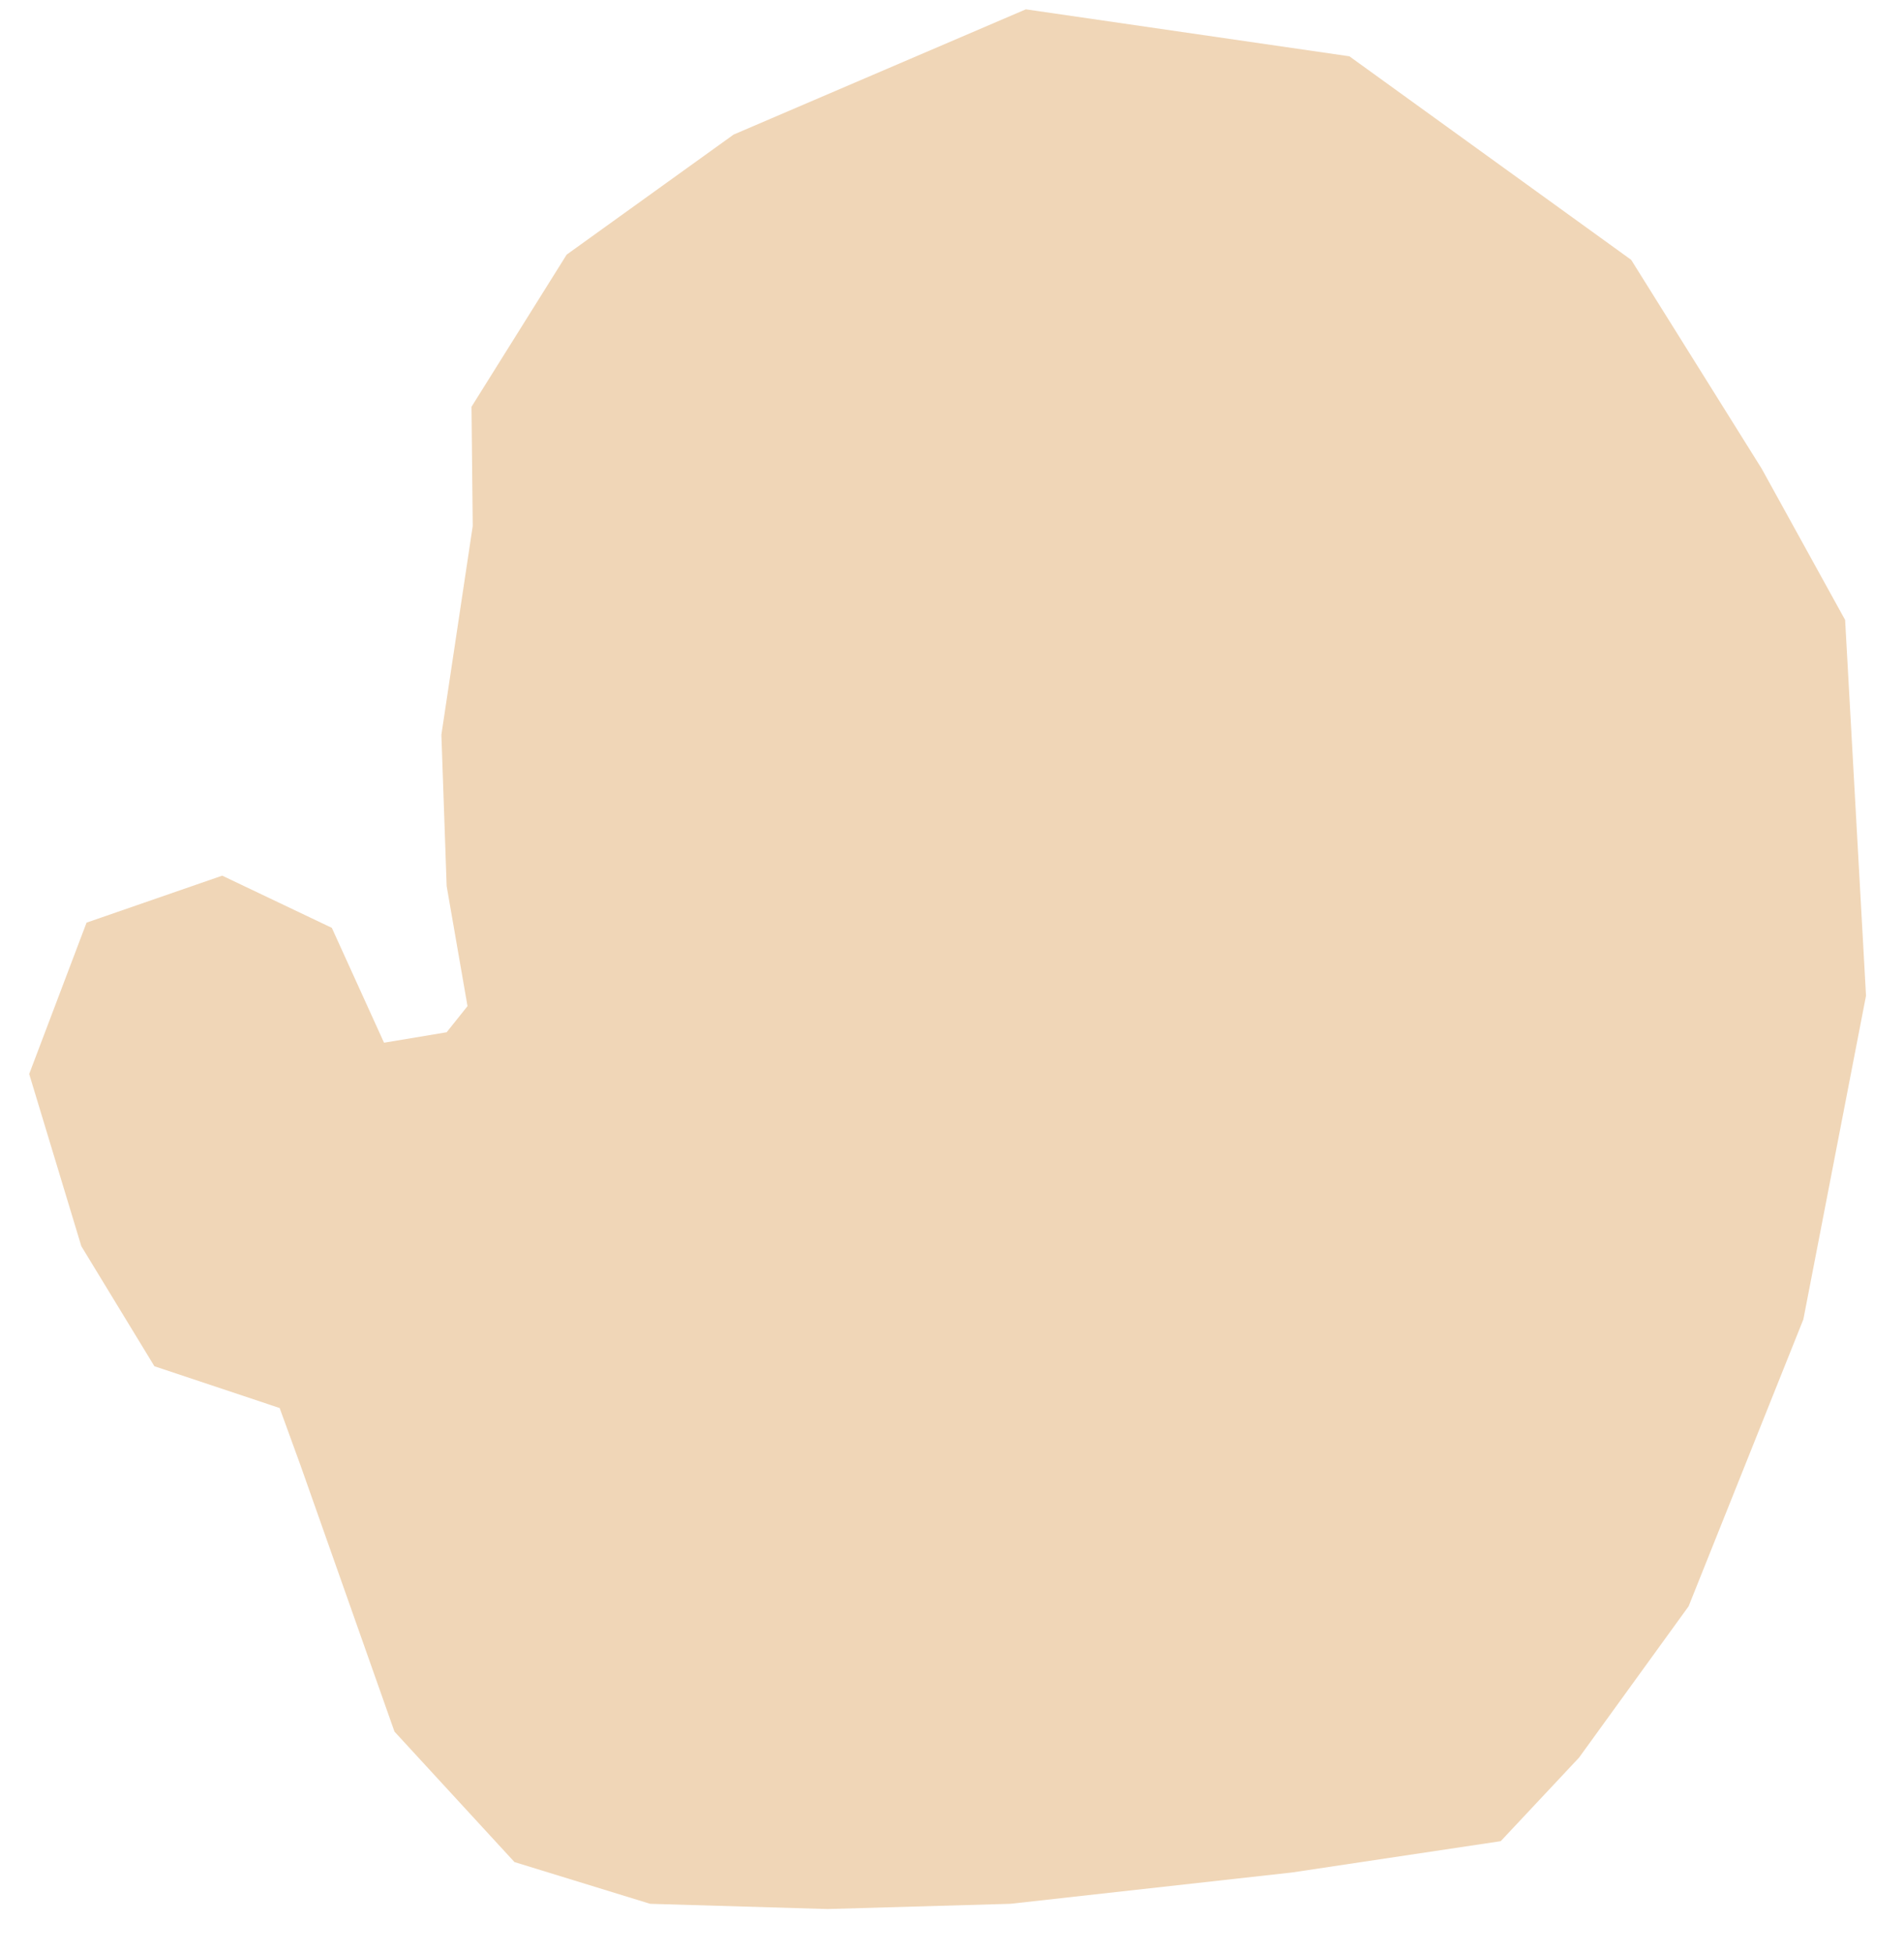 <?xml version="1.0" encoding="UTF-8" standalone="no"?><svg width='39' height='40' viewBox='0 0 39 40' fill='none' xmlns='http://www.w3.org/2000/svg'>
<path d='M30.74 37.708L26.465 38.349L20.693 38.991L16.951 39.098L13.317 38.991L10.538 38.136L8.08 35.464L6.156 30.013L5.728 28.837L3.163 27.982L1.666 25.523L0.598 21.996L1.773 18.896L4.552 17.934L6.797 19.003L7.866 21.355L9.149 21.141L9.576 20.606L9.149 18.148L9.041 15.048L9.683 10.773L9.658 8.331L11.607 5.215L15.027 2.756L21.013 0.191L27.64 1.153L33.412 5.322L36.084 9.597L37.794 12.697L38.222 20.393L36.939 27.02L34.588 32.898L32.343 35.998' fill='#F0D6B7'/>
</svg>
